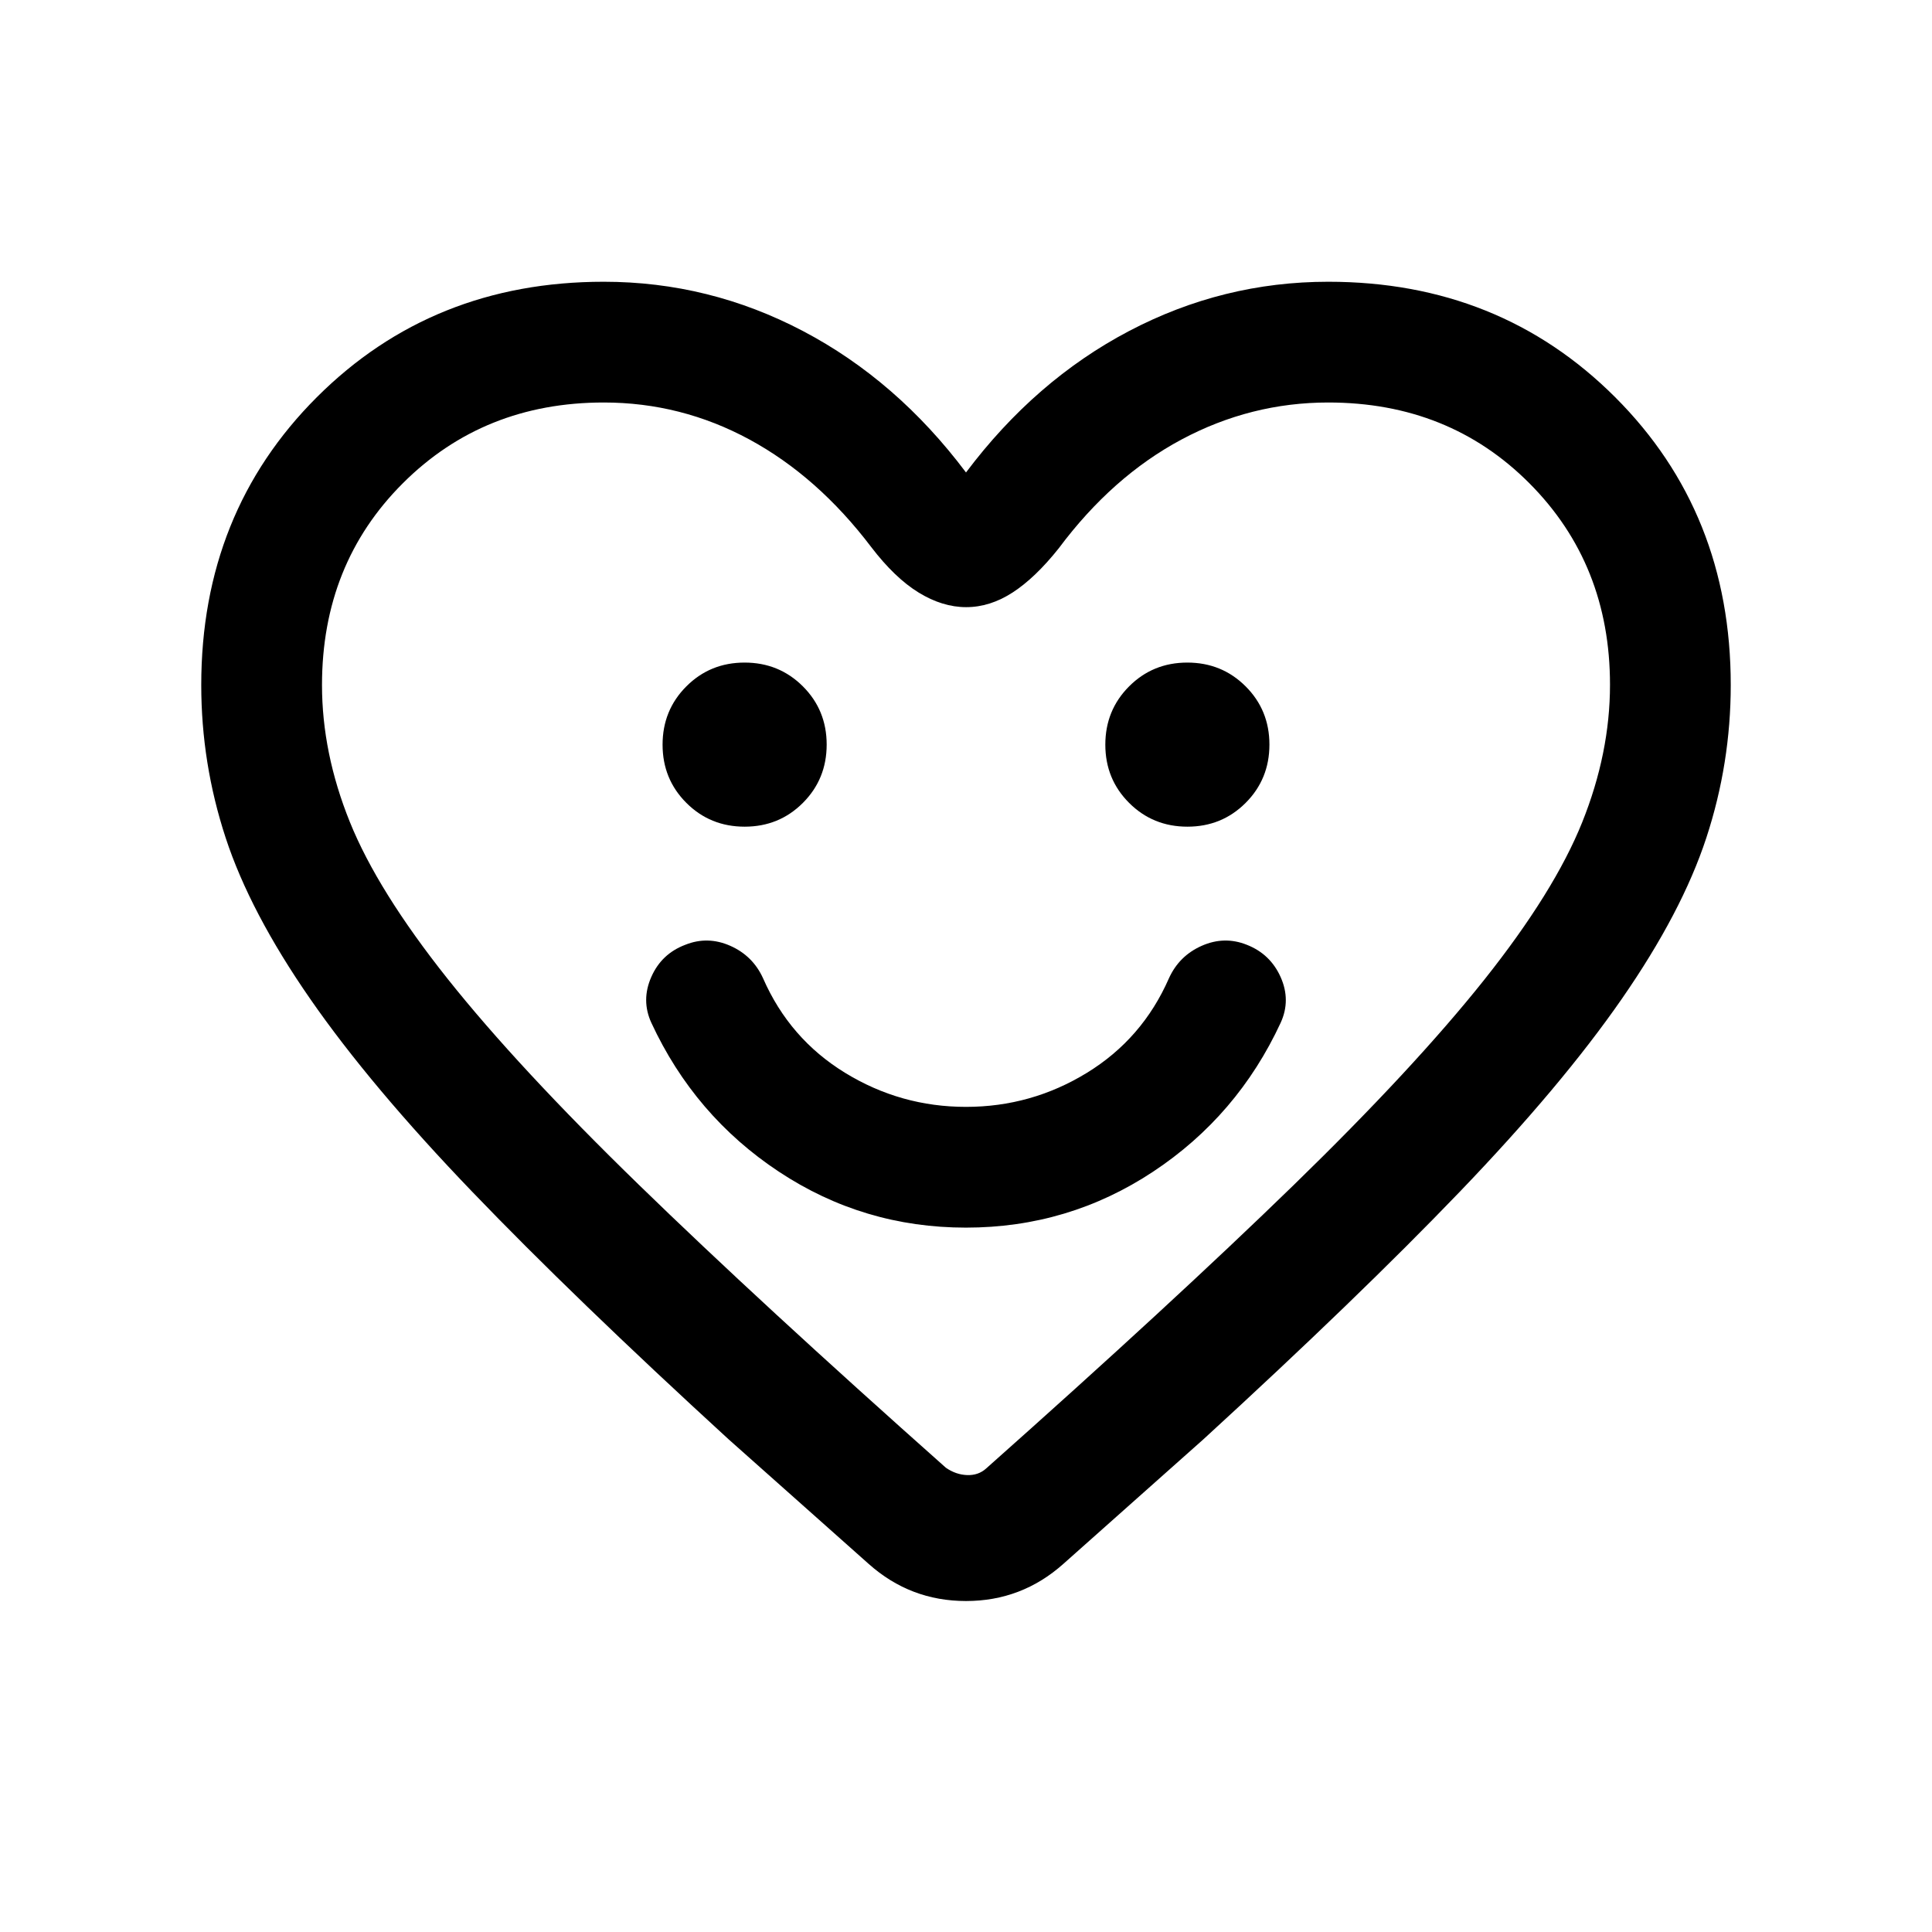 <svg xmlns="http://www.w3.org/2000/svg" height="24" viewBox="0 -960 960 960" width="24"><path d="M479.98-350q50.94 0 92.94-27.77t63.46-74.08q5.08-11.15-.03-22.62-5.12-11.48-16.81-16.07-11.16-4.46-22.39.5t-16.3 16.12q-13.16 30.07-40.77 47Q512.46-410 480-410q-32.46 0-60.08-16.92-27.61-16.93-40.77-47-5.07-11.16-16.3-16.12-11.23-4.96-22.33-.5-11.83 4.46-16.9 16-5.08 11.54 0 22.69 21.46 46.31 63.44 74.08Q429.04-350 479.98-350ZM370.02-549.23q17.13 0 28.94-11.83 11.81-11.83 11.81-28.96 0-17.13-11.83-28.94-11.83-11.81-28.96-11.81-17.13 0-28.94 11.83-11.81 11.83-11.81 28.96 0 17.13 11.83 28.94 11.83 11.81 28.96 11.81Zm220 0q17.13 0 28.94-11.83 11.81-11.83 11.81-28.96 0-17.13-11.83-28.94-11.83-11.81-28.96-11.81-17.13 0-28.94 11.83-11.81 11.83-11.81 28.96 0 17.13 11.83 28.94 11.83 11.81 28.96 11.81ZM480-725.23q34.38-45.77 81-70.27 46.62-24.5 99-24.5 85.15 0 142.58 57.38 57.42 57.39 57.42 143 0 38.93-12.12 75.89-12.11 36.96-42.04 80.11-29.92 43.16-80.46 95.77-50.54 52.62-127.38 123l-69.62 61.93q-20.69 18.46-48.38 18.46t-48.38-18.46L362-244.85q-76.84-70.38-127.38-123-50.54-52.61-80.46-95.77-29.93-43.15-42.04-80.11Q100-580.69 100-619.62q0-85.61 57.42-143Q214.85-820 300-820q52.38 0 99 24.5t81 70.27Zm320 105.47q0-59.86-40-100.05T660-760q-38.46 0-72.89 18.38-34.42 18.39-61.03 54.08-11.7 14.69-22.93 21.96-11.23 7.27-23.05 7.27-11.83 0-23.66-7.27-11.82-7.27-23.52-22.57-26.61-35.08-60.53-53.47Q338.46-760 300-760q-59.62 0-99.81 40.11Q160-679.78 160-619.62q0 33.75 13.81 67.99 13.81 34.25 48.65 78.05 34.85 43.81 94.92 102.23Q377.46-312.92 470-230.69q5 3.46 10.58 3.65 5.57.19 9.42-3.27 92.54-82.23 152.62-140.65 60.07-58.42 94.92-102.23 34.84-43.81 48.65-78.23Q800-585.84 800-619.76ZM480-492.85Z"/></svg>
